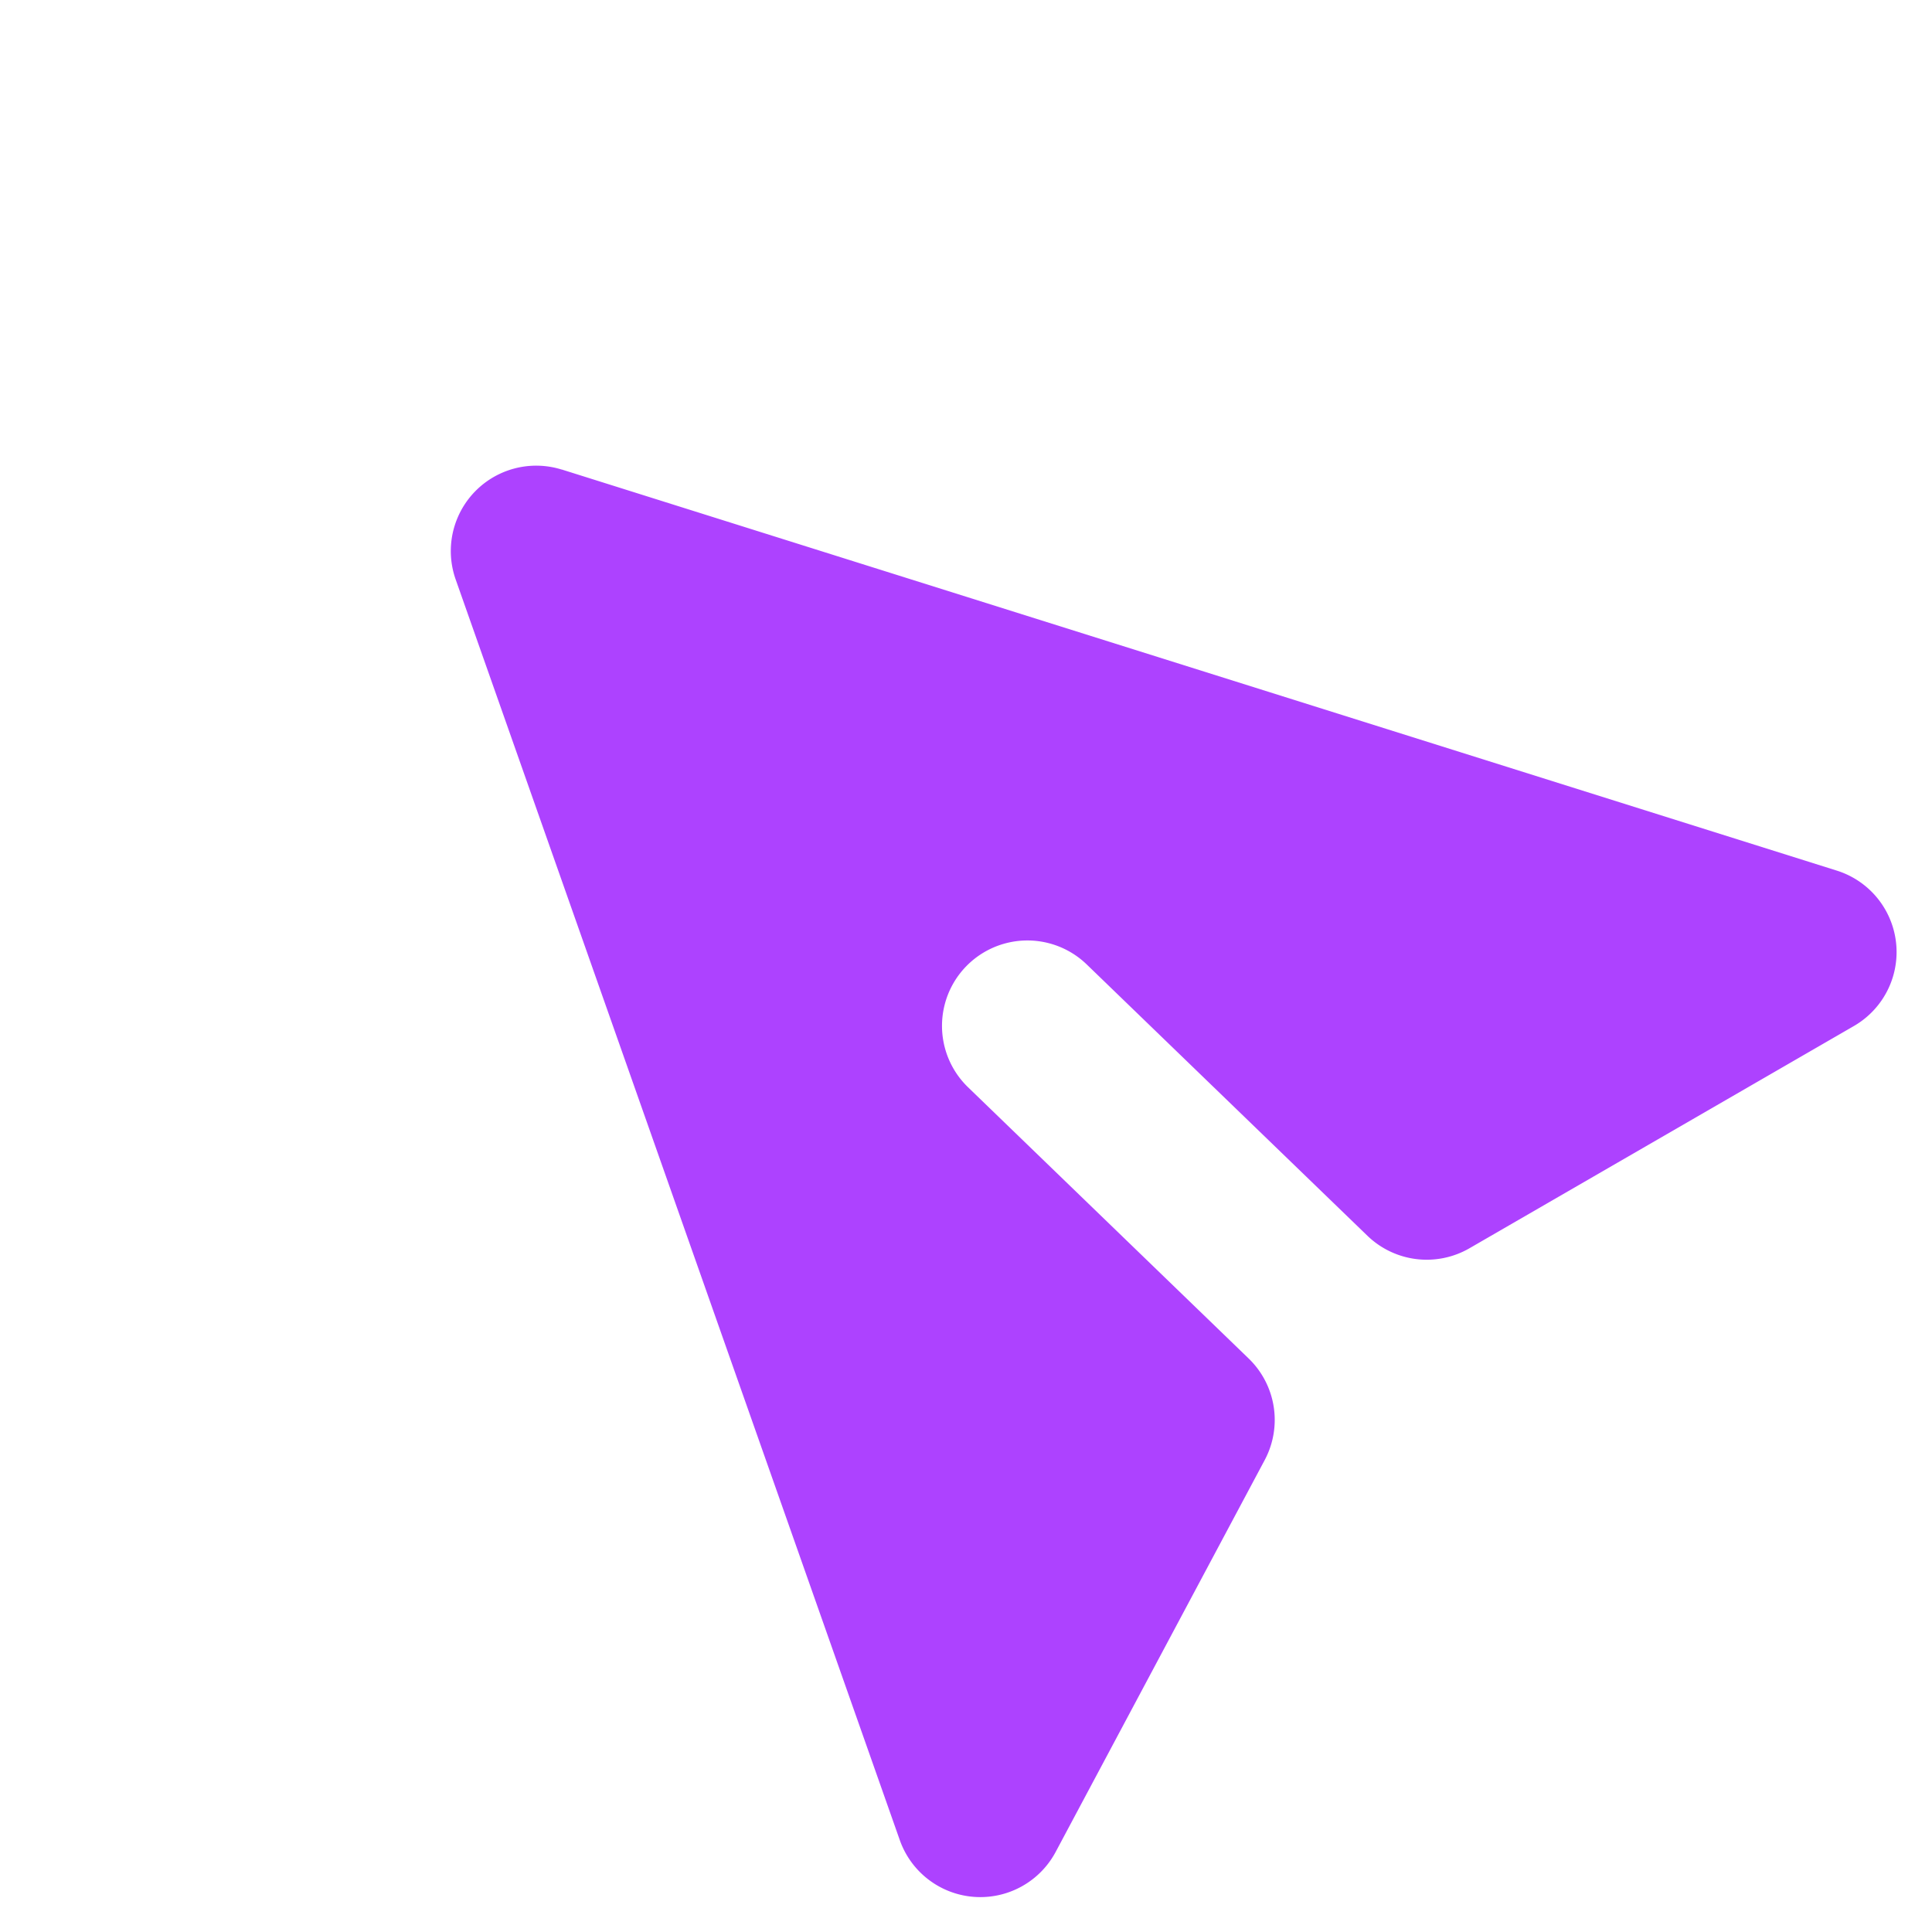 <svg xmlns="http://www.w3.org/2000/svg" width="22.624" height="22.624" viewBox="0 0 22.624 22.624">
  <path id="Path_13002" data-name="Path 13002" d="M8.894.552a1,1,0,0,0-1.788,0l-7,14a1,1,0,0,0,1.169,1.409l5-1.429A1,1,0,0,0,7,13.57V9A1,1,0,0,1,9,9V13.57a1,1,0,0,0,.725.962l5,1.428a1,1,0,0,0,1.17-1.408l-7-14Z" transform="matrix(0.695, -0.719, 0.719, 0.695, 0, 11.51)" fill="#ad42ff"/>
</svg>
